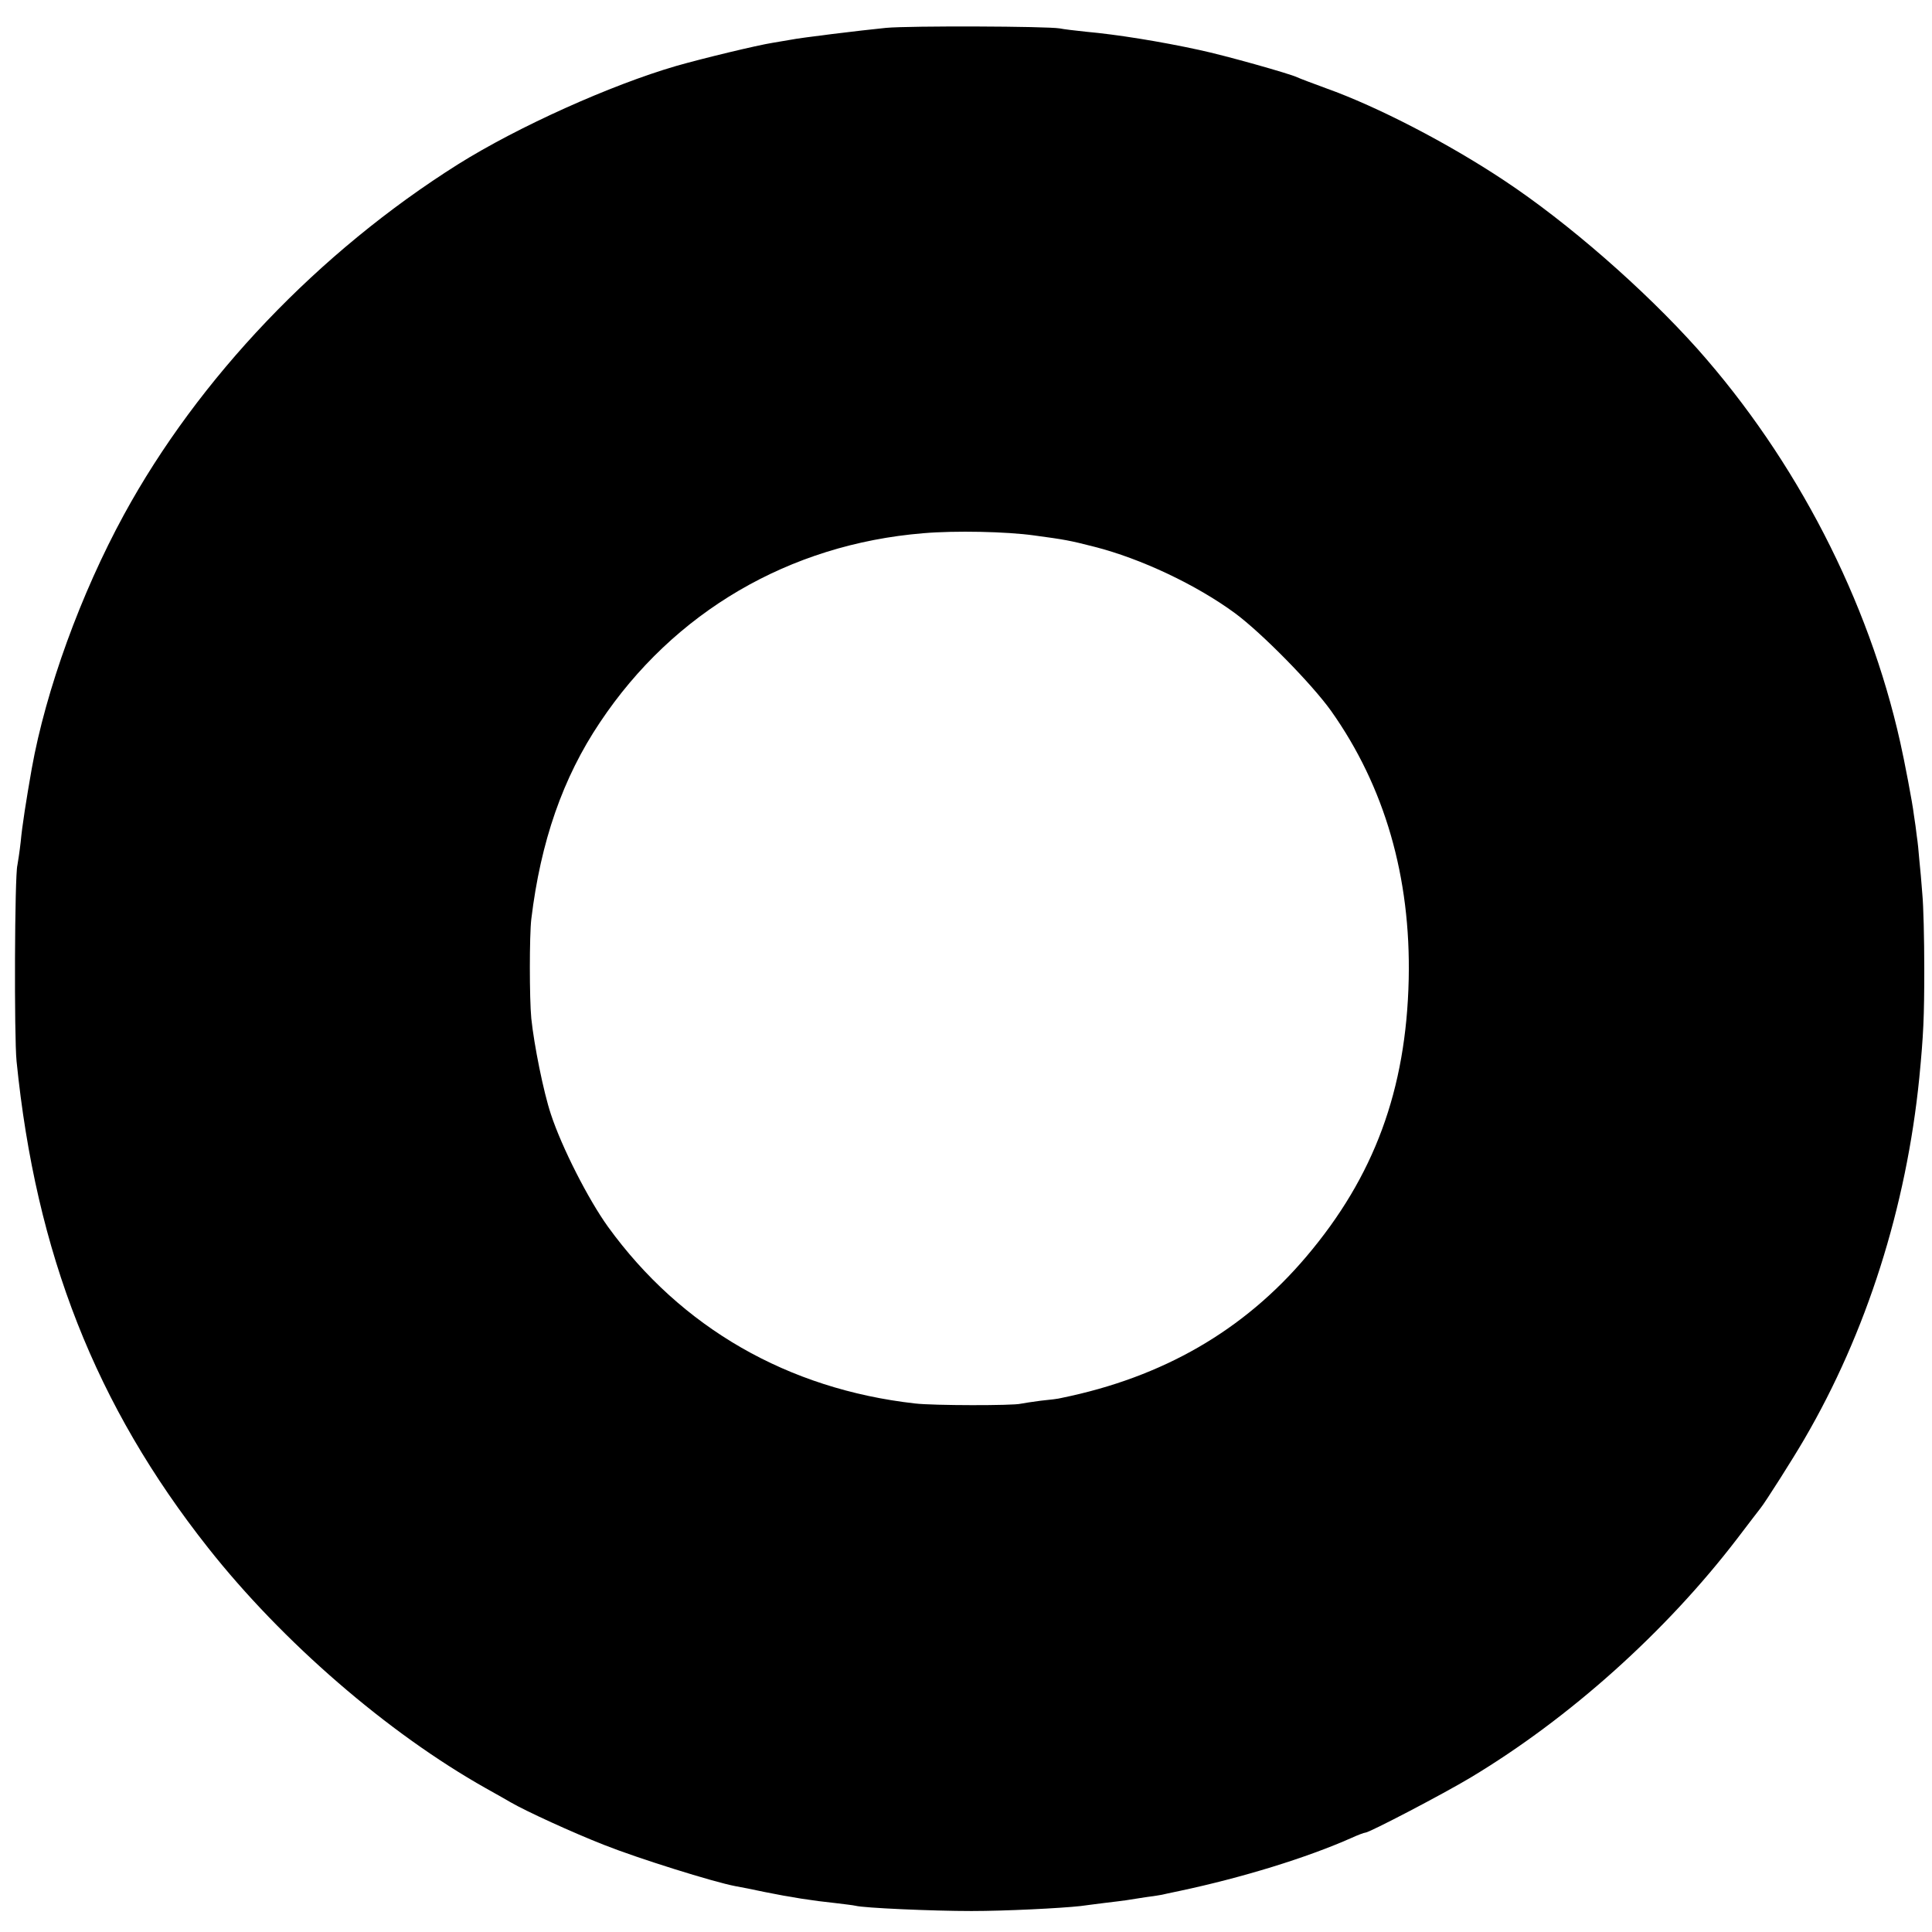 <?xml version="1.0" standalone="no"?>
<!DOCTYPE svg PUBLIC "-//W3C//DTD SVG 20010904//EN"
 "http://www.w3.org/TR/2001/REC-SVG-20010904/DTD/svg10.dtd">
<svg version="1.0" xmlns="http://www.w3.org/2000/svg"
 width="700pt" height="700pt" viewBox="0 0 700 700"
 preserveAspectRatio="xMidYMid meet">
<g transform="translate(0,700) scale(0.1,-0.1)"
fill="#000000" stroke="none">
<path d="M3210 6899 c-91 -9 -312 -36 -345 -43 -11 -2 -40 -7 -65 -11 -57 -9
-252 -56 -350 -84 -237 -69 -573 -220 -790 -356 -505 -318 -941 -775 -1211
-1270 -156 -286 -283 -635 -334 -920 -20 -114 -35 -209 -40 -265 -4 -36 -10
-74 -12 -85 -10 -38 -12 -621 -3 -710 70 -697 287 -1248 694 -1763 270 -342
651 -671 1006 -871 41 -23 82 -46 90 -51 55 -32 225 -110 340 -155 121 -48
395 -134 475 -149 17 -3 64 -12 105 -21 93 -19 177 -32 255 -40 33 -4 67 -8
75 -10 30 -8 278 -19 420 -19 123 0 322 10 395 18 11 2 49 6 85 11 36 4 72 9
80 10 8 1 40 6 70 11 30 4 57 8 60 9 3 1 32 7 65 14 226 48 460 120 622 192
24 11 46 19 50 19 14 0 284 141 382 200 358 215 707 528 965 865 42 55 80 105
85 111 17 21 118 180 158 249 226 387 370 841 417 1310 15 155 18 218 18 395
0 107 -3 229 -7 270 -3 41 -8 98 -11 125 -2 28 -6 66 -9 85 -2 19 -7 55 -11
80 -4 37 -35 199 -49 260 -115 516 -377 1023 -734 1425 -194 217 -470 458
-701 611 -203 135 -460 268 -645 334 -49 18 -97 36 -105 40 -27 13 -261 79
-355 99 -142 31 -299 56 -410 66 -38 4 -81 9 -95 12 -45 8 -543 10 -630 2z
m537 -1839 c111 -15 128 -18 218 -41 169 -43 370 -138 510 -241 96 -71 278
-256 348 -354 194 -274 289 -602 281 -972 -9 -401 -125 -715 -371 -1005 -227
-268 -520 -437 -887 -512 -10 -3 -44 -7 -75 -10 -31 -4 -63 -9 -73 -11 -26 -7
-316 -7 -383 1 -460 52 -847 274 -1112 640 -72 100 -168 289 -207 408 -27 81
-61 251 -71 347 -7 71 -7 302 0 360 34 281 114 512 249 713 266 399 685 645
1171 685 116 10 302 6 402 -8z"/>
</g>
</svg>
